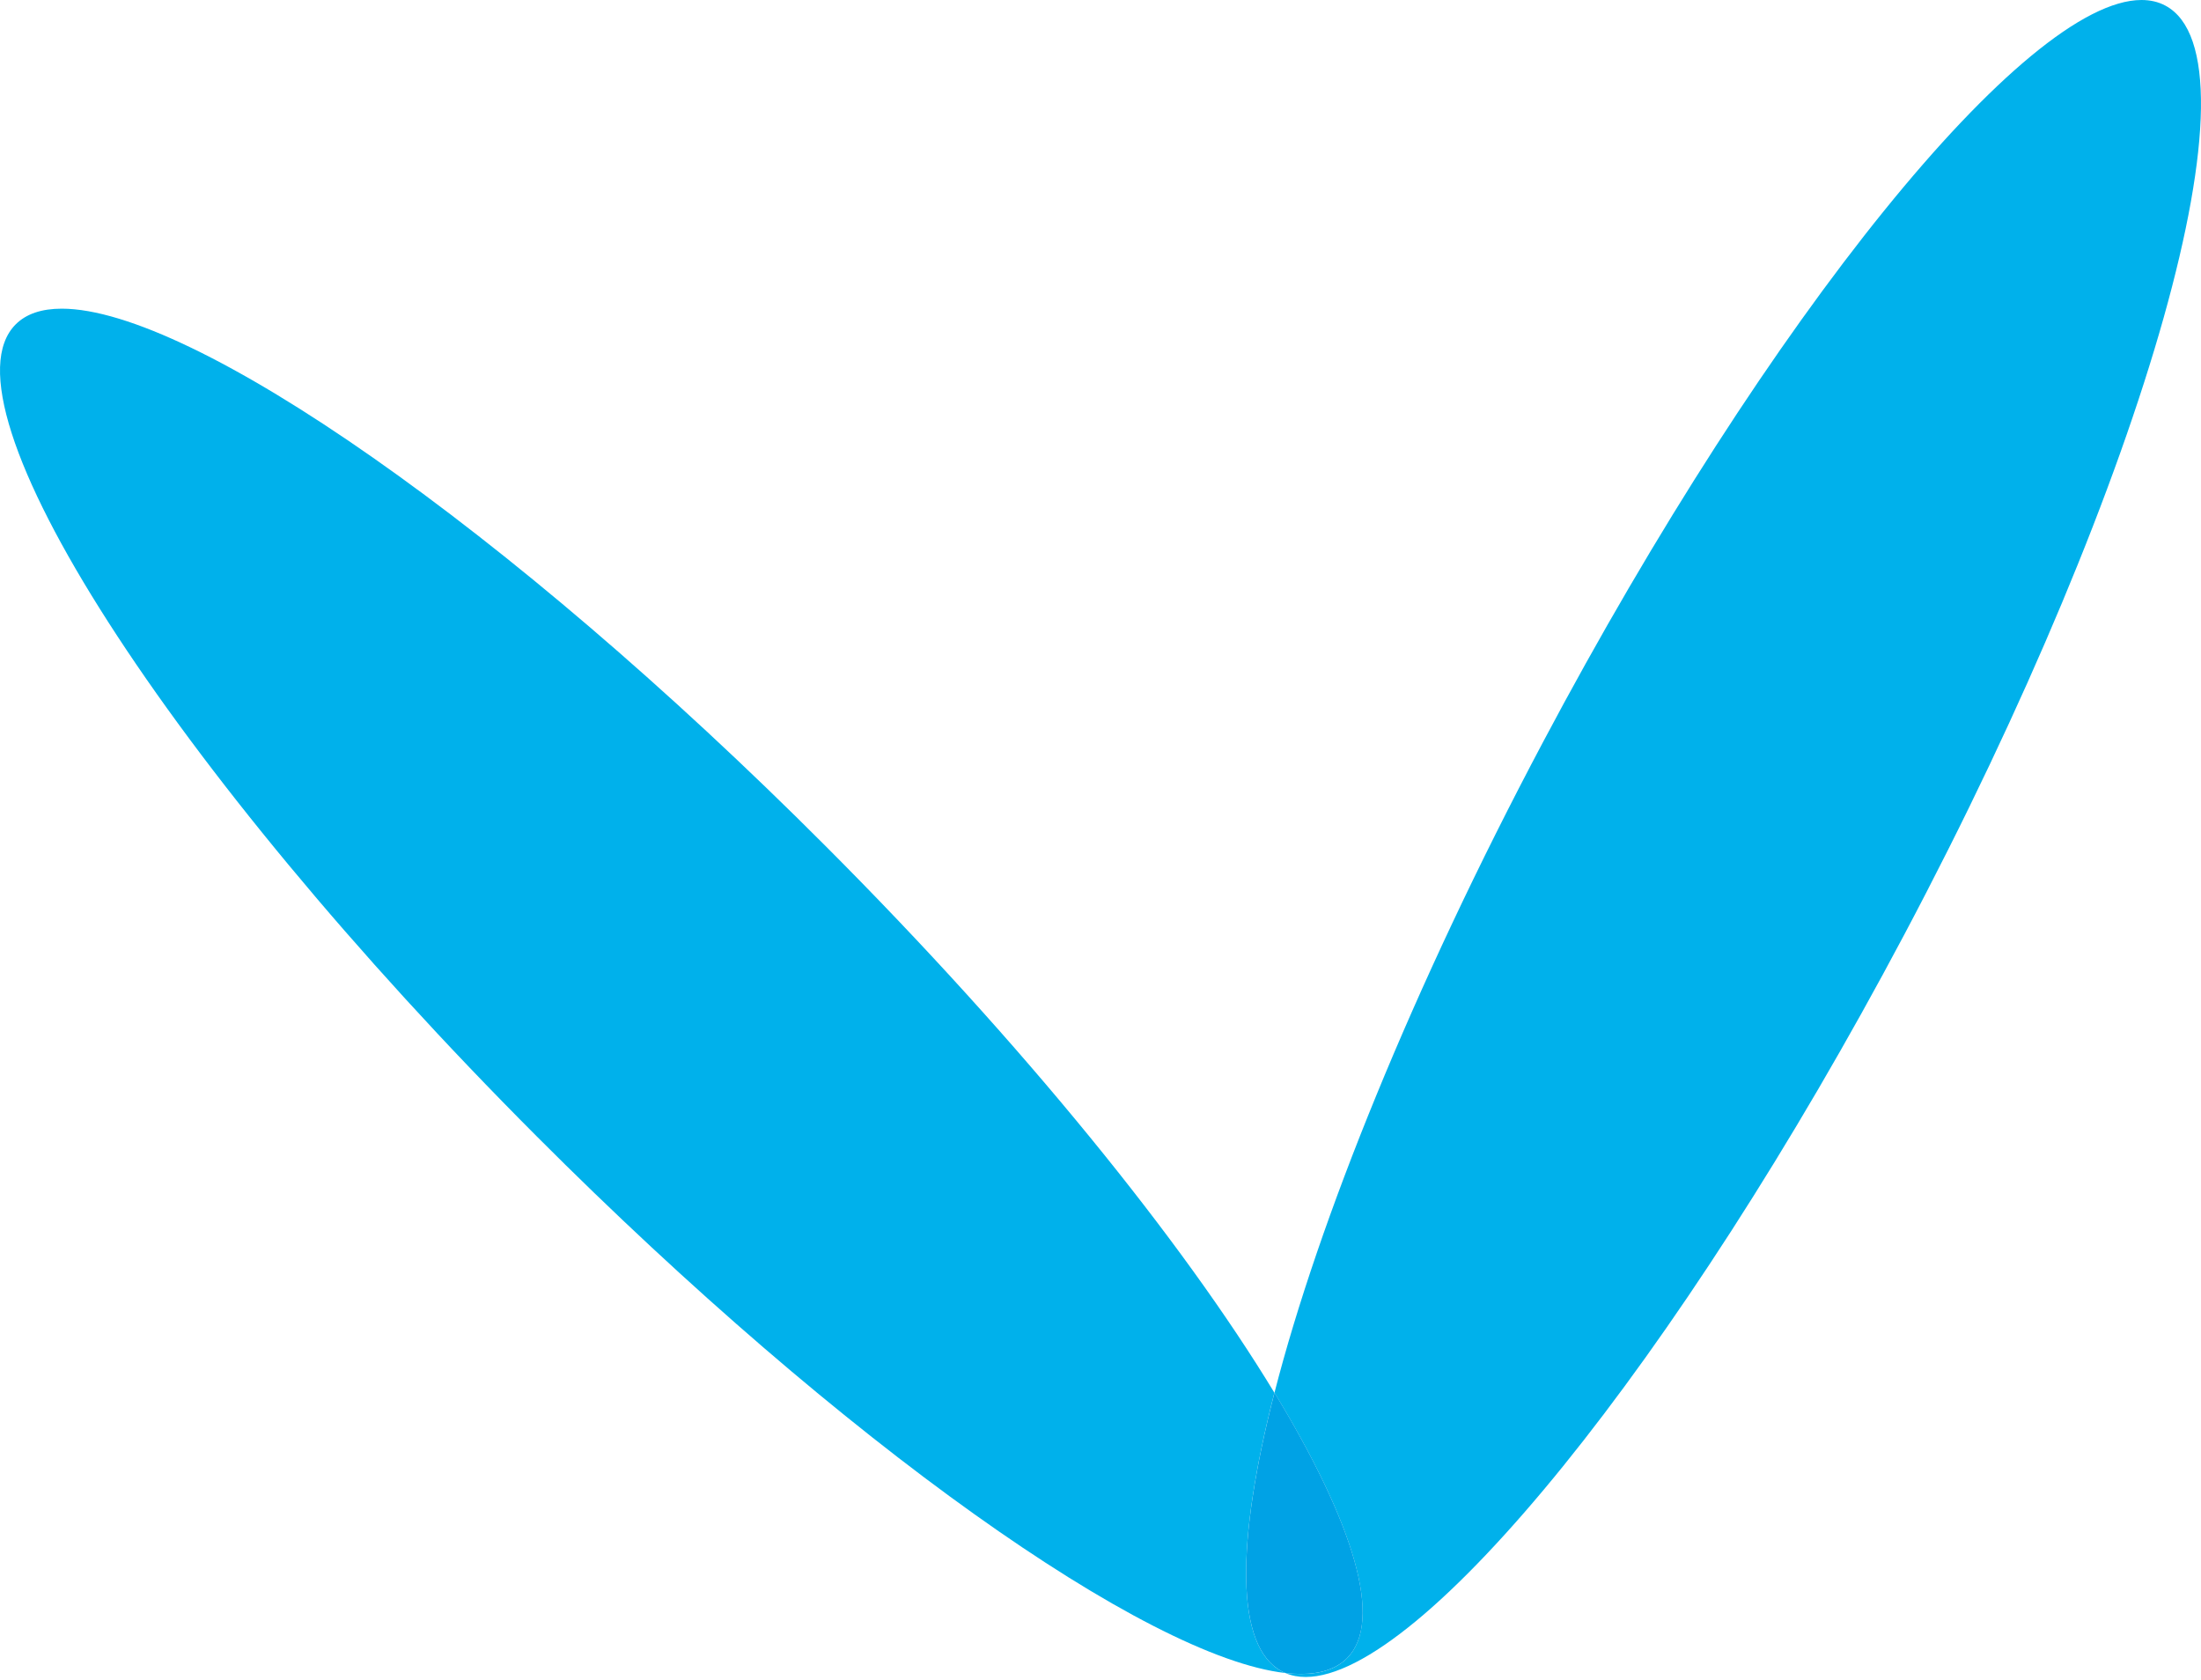<svg width="169" height="129" viewBox="0 0 169 129" fill="none" xmlns="http://www.w3.org/2000/svg">
<g id="Group 4068">
<path id="Vector" d="M4.742 23.698C3.214 23.698 2.019 24.088 1.204 24.904C-4.93 31.049 12.976 58.956 41.204 87.235C64.768 110.843 88.07 127.243 98.695 128.445C98.601 128.404 98.507 128.359 98.417 128.314C94.847 126.41 94.892 118.457 97.852 106.925C90.772 95.263 78.587 80.176 63.417 64.981C38.935 40.451 14.732 23.698 4.742 23.698Z" fill="#00B1EB"/>
<path id="Vector_2" d="M164.429 0C155.576 0 135.873 24.182 118.471 56.986C108.472 75.836 101.25 93.721 97.859 106.926C103.956 116.967 106.261 124.47 103.424 127.313C102.609 128.129 101.413 128.519 99.886 128.519C99.51 128.519 99.116 128.494 98.699 128.449C99.17 128.65 99.69 128.749 100.255 128.749C109.107 128.749 128.81 104.567 146.212 71.762C164.945 36.443 173.924 4.508 166.263 0.431C165.719 0.139 165.104 0 164.429 0Z" fill="#00B1EB"/>
<path id="Vector_3" d="M97.857 106.925C94.893 118.457 94.848 126.415 98.422 128.314C98.512 128.363 98.606 128.408 98.701 128.445C99.114 128.494 99.511 128.515 99.888 128.515C101.415 128.515 102.611 128.121 103.426 127.309C106.263 124.466 103.954 116.963 97.861 106.921" fill="#00A2E5"/>
</g>
</svg>
